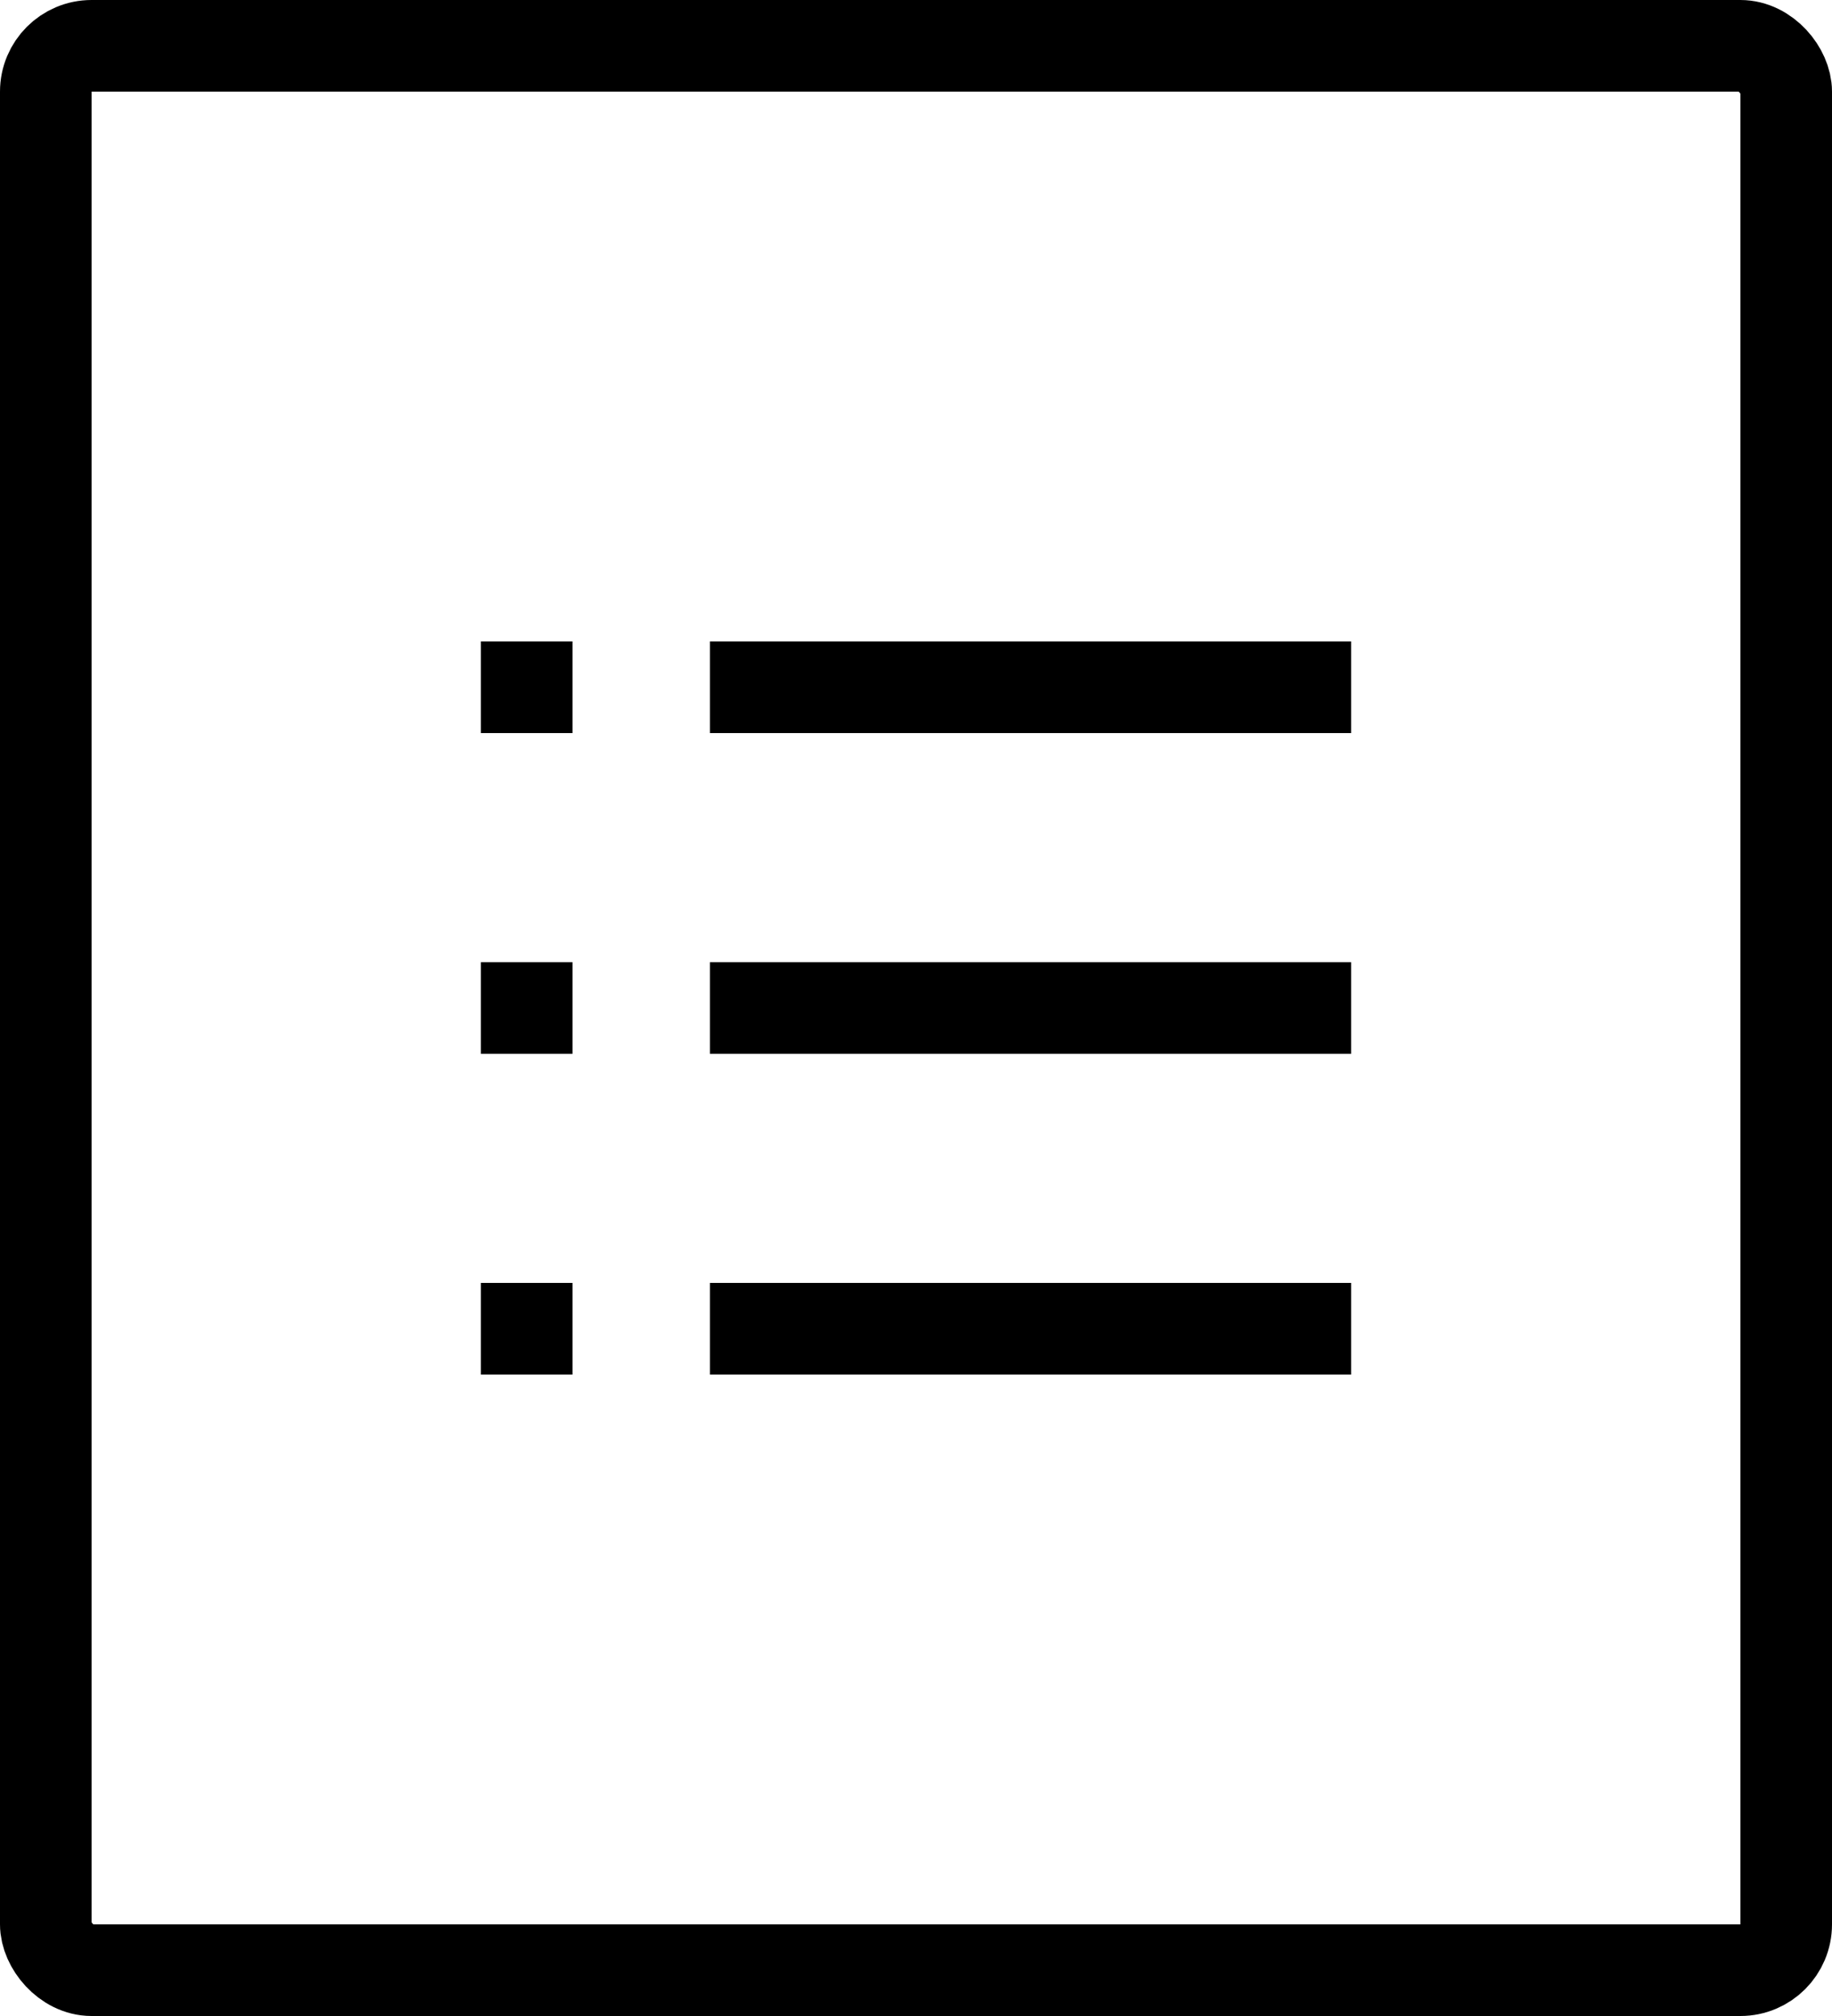 <svg xmlns="http://www.w3.org/2000/svg" width="40" height="44" viewBox="0 0 40 44">
  <g id="全部-未选" transform="translate(110.5 -7.5)">
    <g id="矩形_85" data-name="矩形 85" transform="translate(-110.5 7.5)" fill="none" stroke="#000" stroke-miterlimit="10" stroke-width="2">
      <rect width="40" height="44" rx="2" stroke="none"/>
      <rect x="1" y="1" width="38" height="42" rx="1" fill="none"/>
    </g>
    <line id="直线_92" data-name="直线 92" x2="14" transform="translate(-95 22.5)" fill="none" stroke="#000" stroke-miterlimit="10" stroke-width="2"/>
    <line id="直线_93" data-name="直线 93" x2="14" transform="translate(-95 29.5)" fill="none" stroke="#000" stroke-miterlimit="10" stroke-width="2"/>
    <line id="直线_94" data-name="直线 94" x2="14" transform="translate(-95 36.5)" fill="none" stroke="#000" stroke-miterlimit="10" stroke-width="2"/>
    <line id="直线_95" data-name="直线 95" x2="2" transform="translate(-100 22.5)" fill="none" stroke="#000" stroke-miterlimit="10" stroke-width="2"/>
    <line id="直线_96" data-name="直线 96" x2="2" transform="translate(-100 29.5)" fill="none" stroke="#000" stroke-miterlimit="10" stroke-width="2"/>
    <line id="直线_97" data-name="直线 97" x2="2" transform="translate(-100 36.5)" fill="none" stroke="#000" stroke-miterlimit="10" stroke-width="2"/>
  </g>
</svg>
